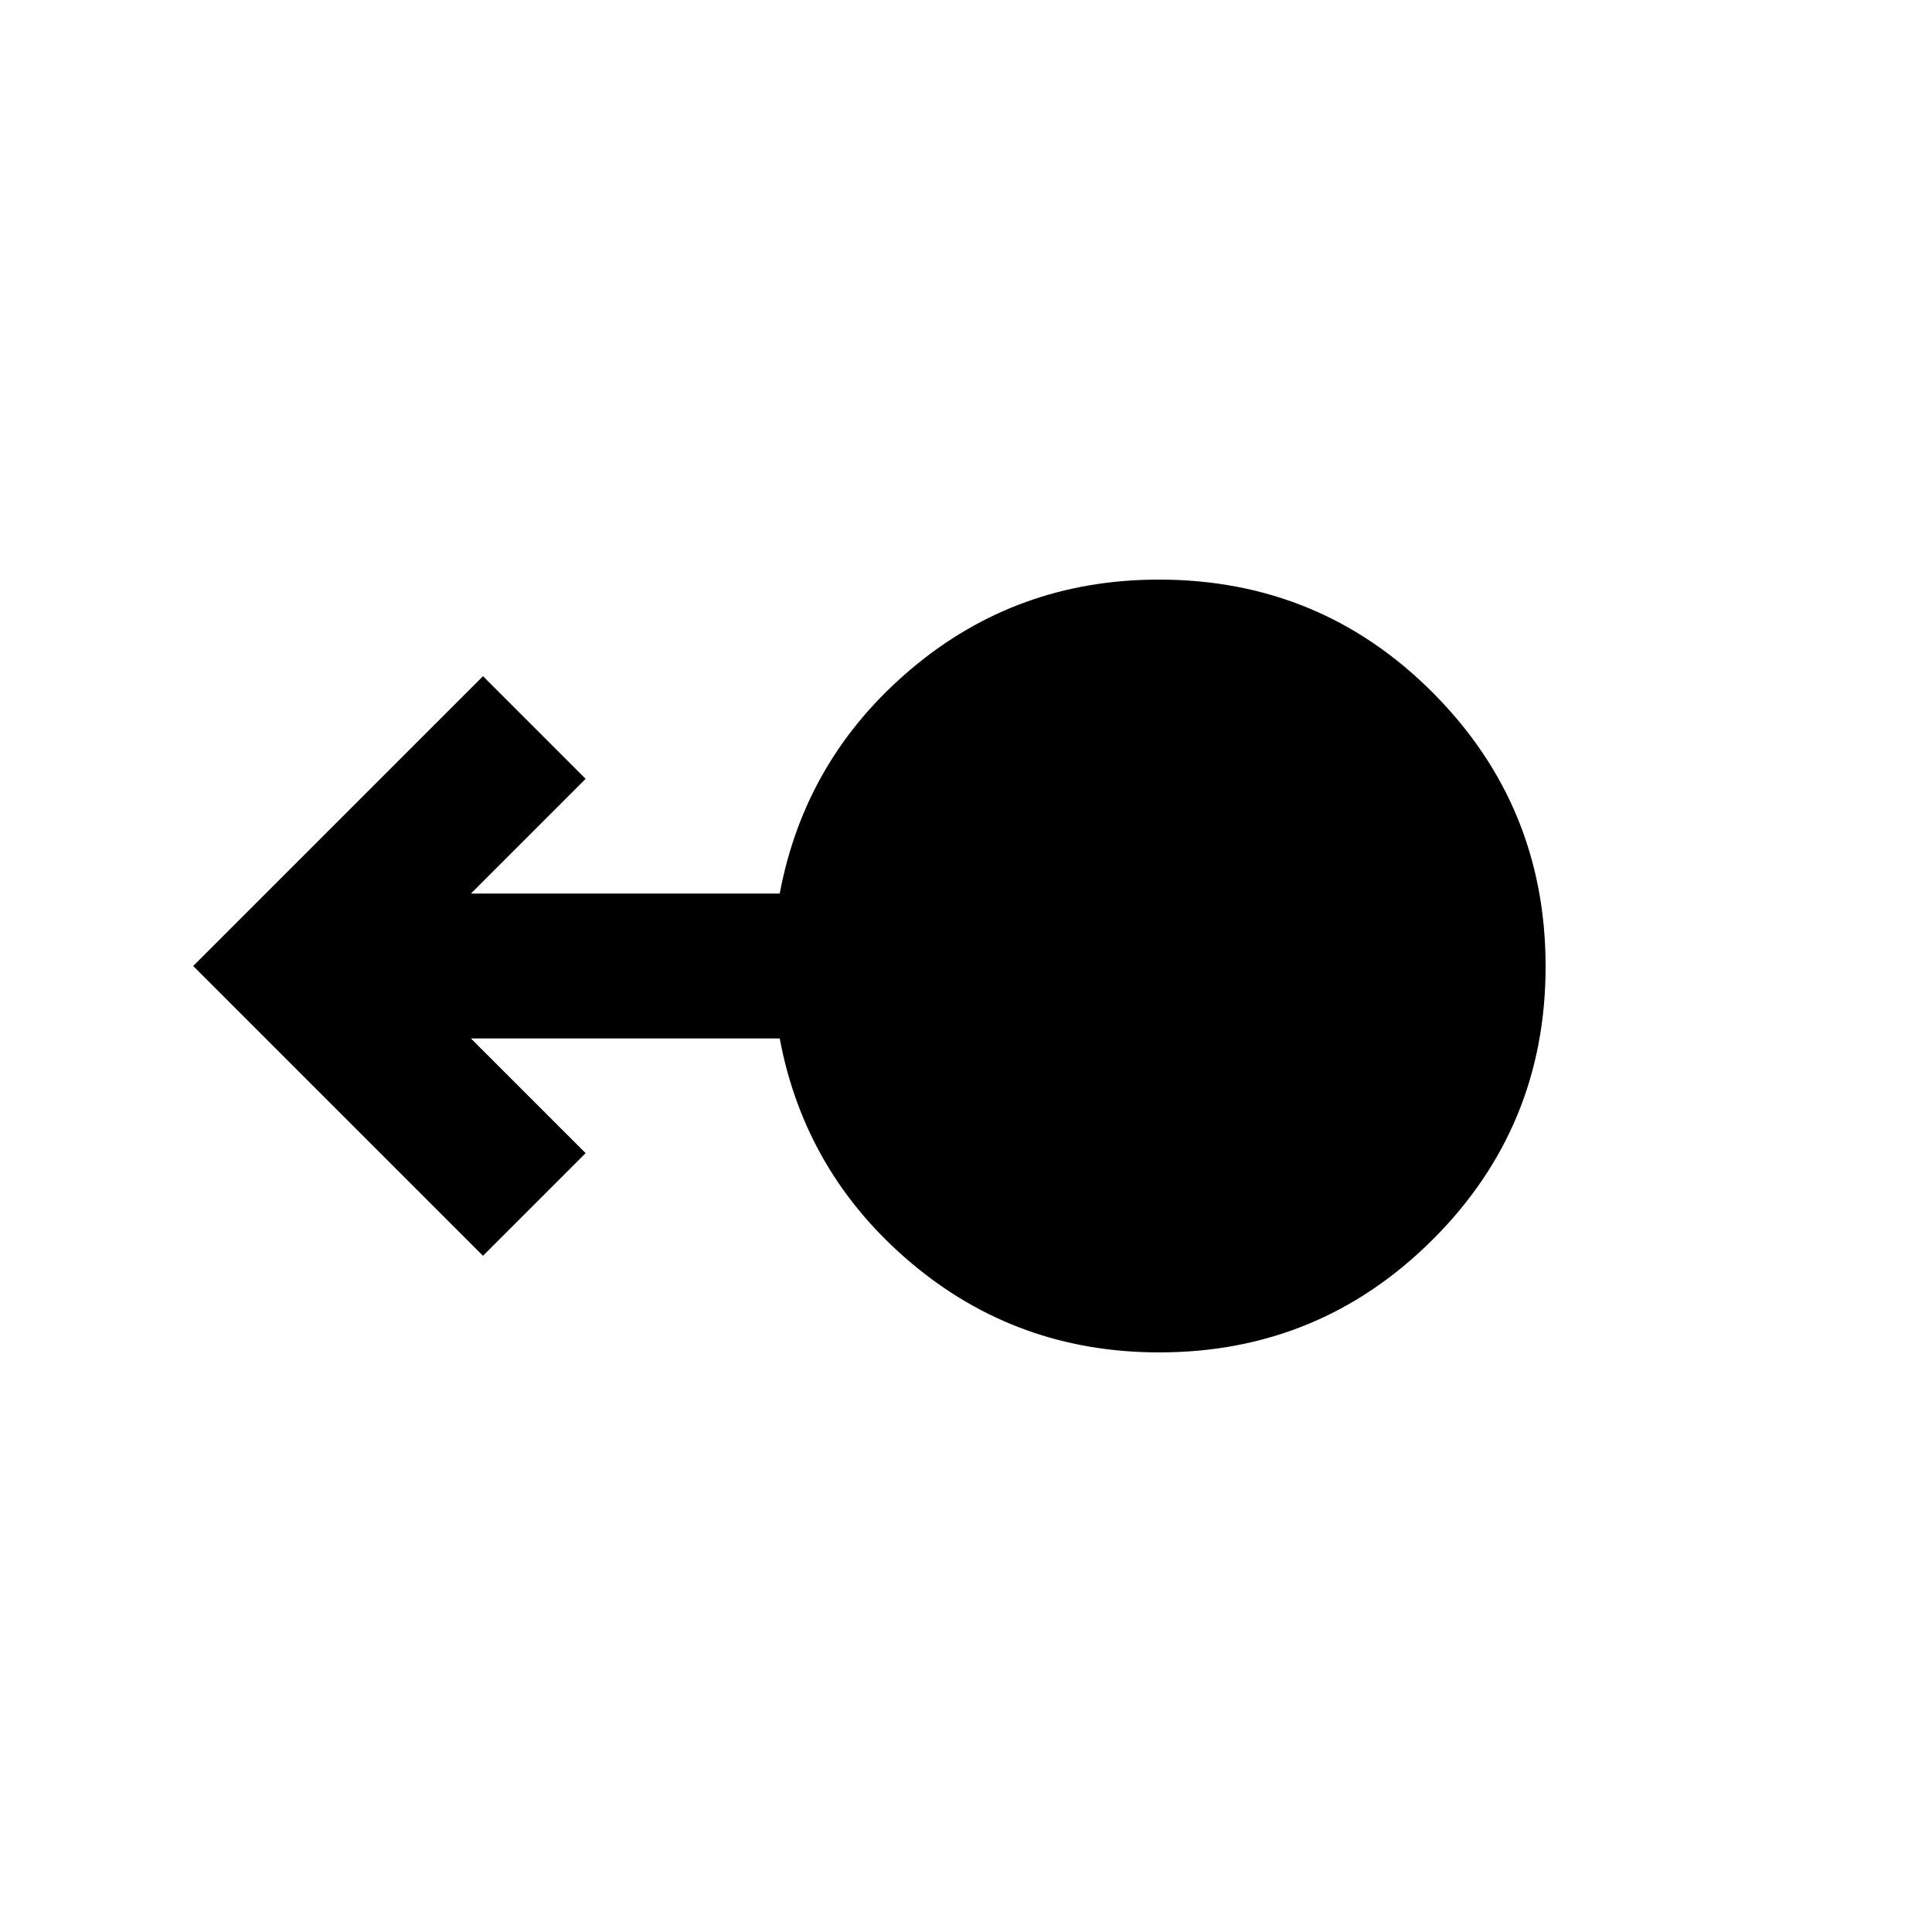 <svg xmlns="http://www.w3.org/2000/svg" height="20" viewBox="0 -960 960 960" width="20"><path d="M576-288q-70.59 0-123.3-44.5Q400-377 387.44-444H234l57 57-51 51L96-480l144-144 51 51-57 57h153.44q12.56-67 65.21-111.5Q505.3-672 575.82-672 656-672 712-615.77q56 56.22 56 136Q768-400 711.84-344 655.68-288 576-288Z"/></svg>